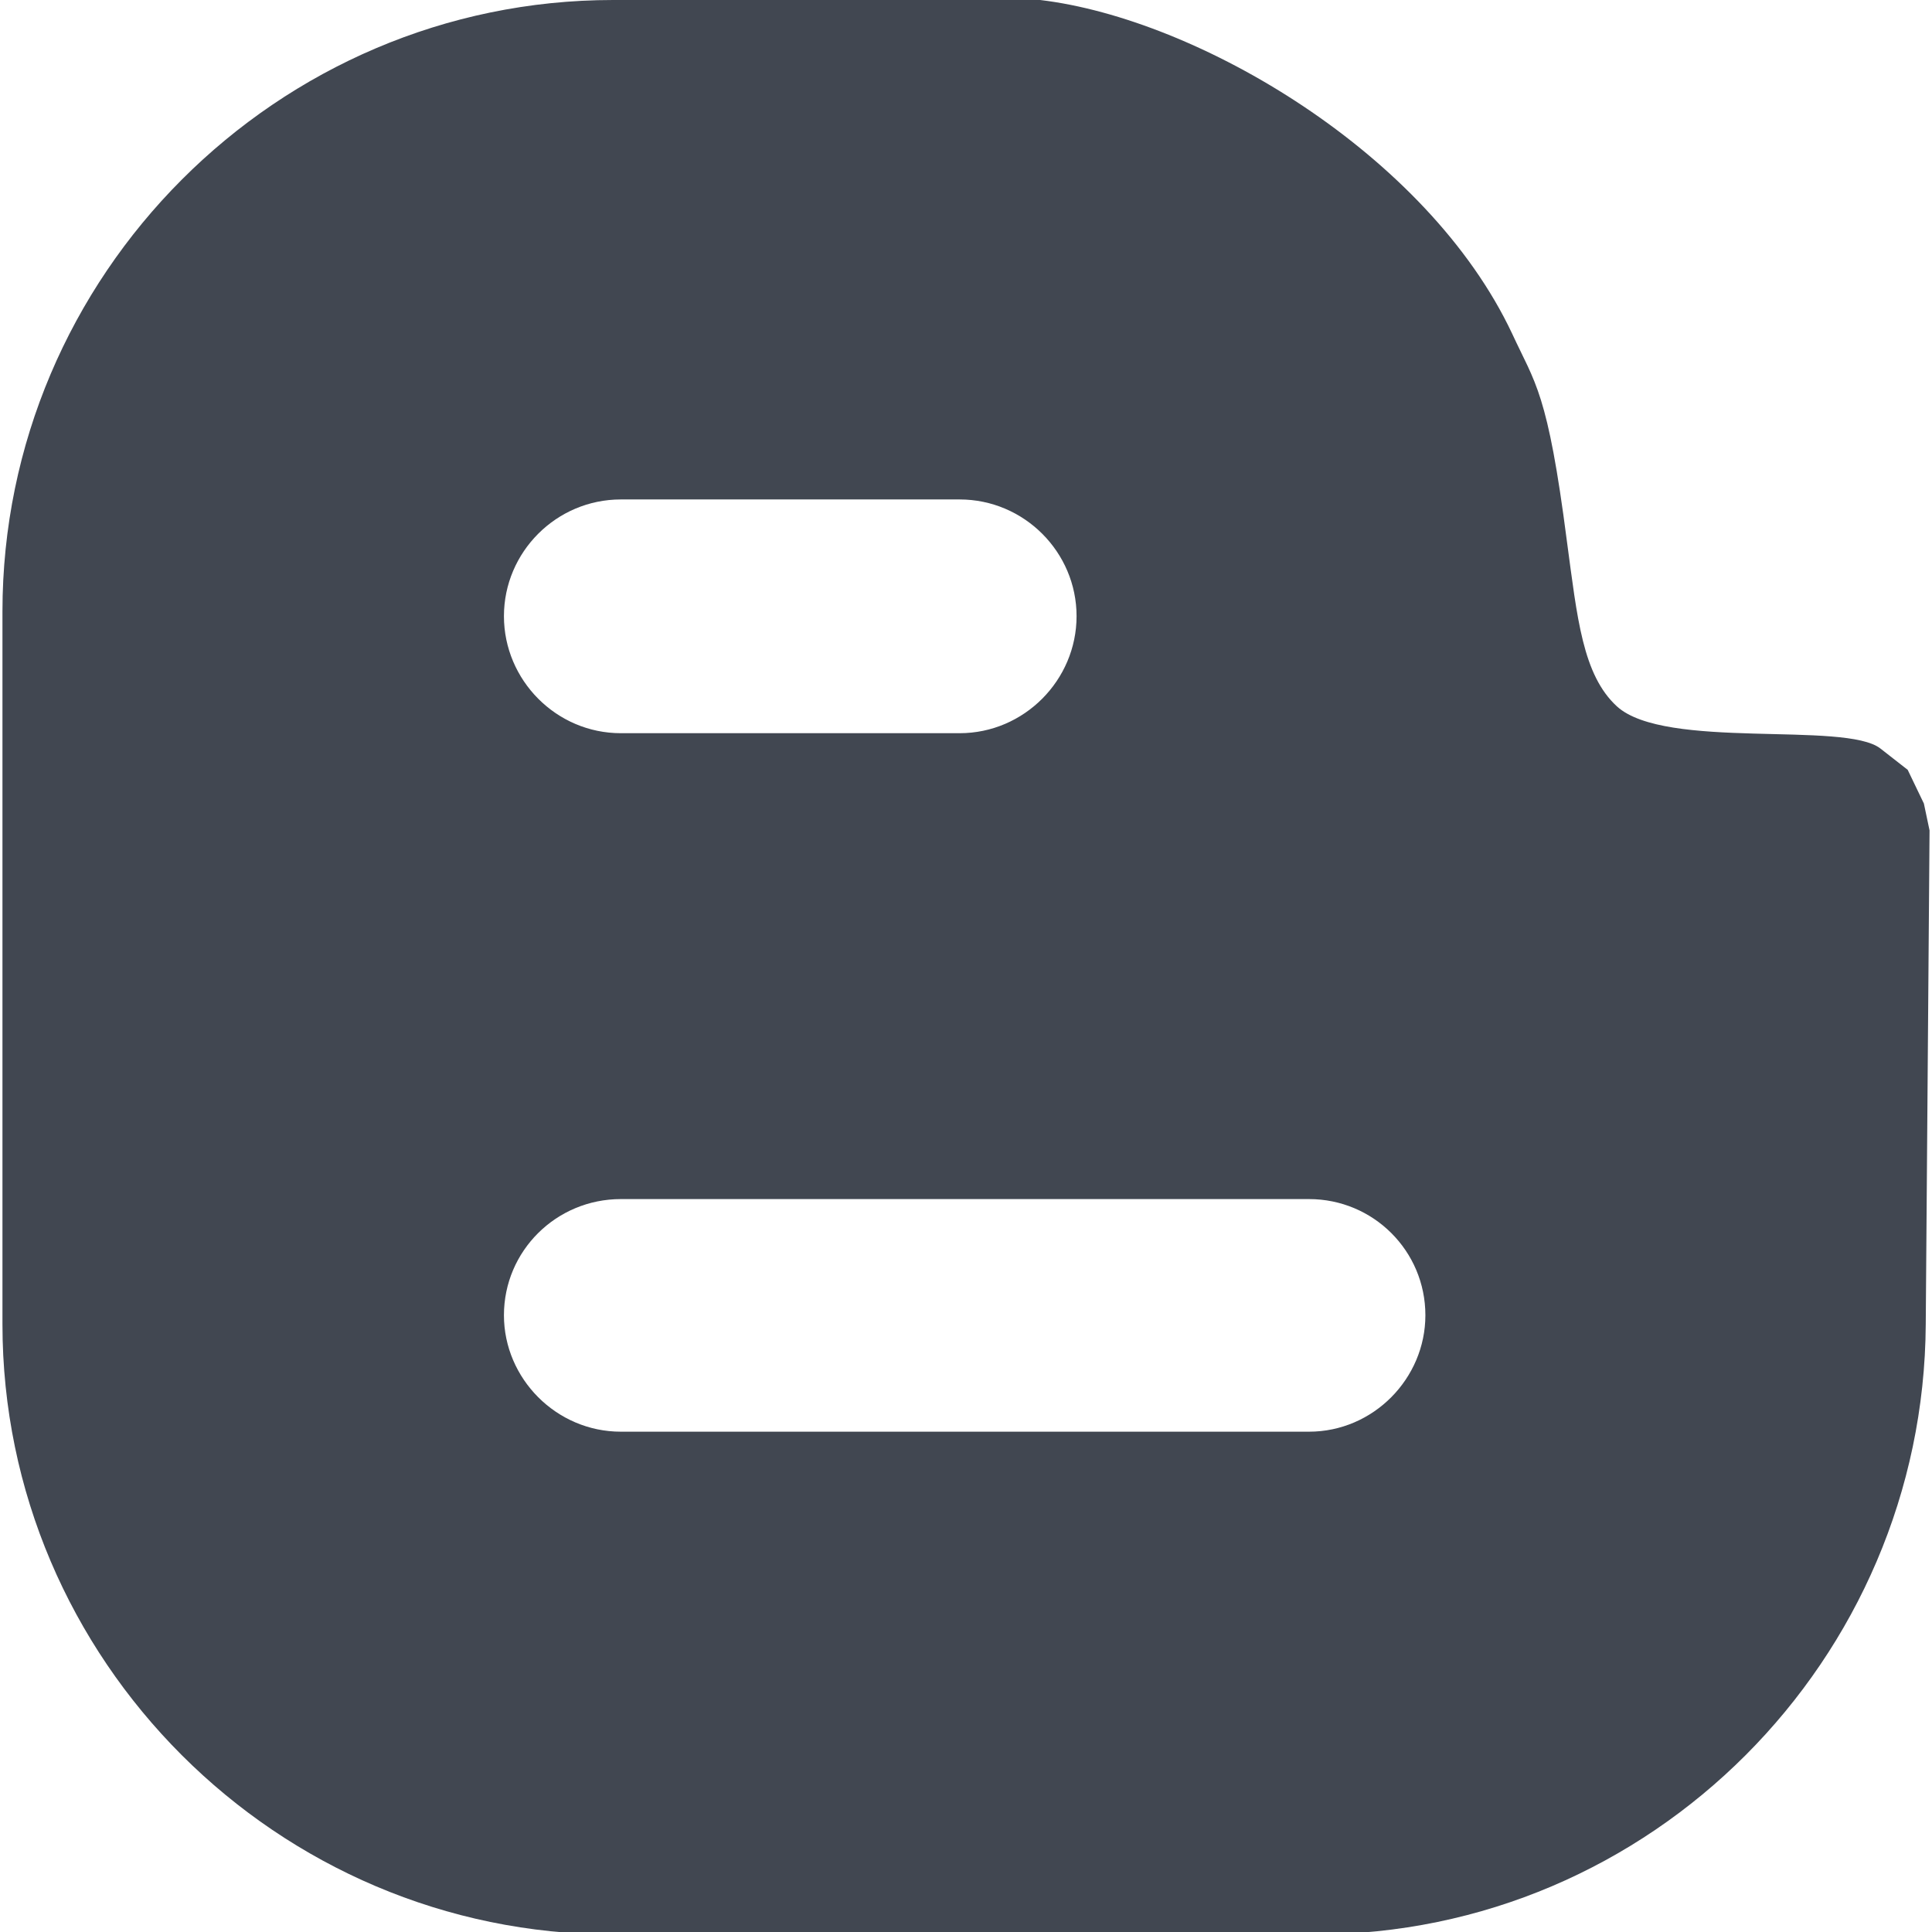<?xml version="1.0" ?><!DOCTYPE svg  PUBLIC '-//W3C//DTD SVG 1.1//EN'  'http://www.w3.org/Graphics/SVG/1.1/DTD/svg11.dtd'><svg enable-background="new 0 0 512 512" height="512px" id="Layer_1" version="1.1" viewBox="0 0 512 512" width="512px" xml:space="preserve" xmlns="http://www.w3.org/2000/svg" xmlns:xlink="http://www.w3.org/1999/xlink"><path d="M509.85,212.942l-4.291-8.929l-7.229-5.648c-9.396-7.33-57.029,0.487-69.822-11.162  c-9.107-8.351-10.512-23.414-13.266-43.805c-5.104-39.579-8.371-41.678-14.518-54.998C378.293,40.765,317.486,4.979,275.656,0  H162.475C73.427,0,0.651,72.959,0.651,162.039v188.904c0,88.903,72.776,161.699,161.824,161.699h185.984  c89.049,0,161.391-72.796,161.883-161.699l1.008-130.874L509.85,212.942z M164.525,132.359h89.782  c17.099,0,30.994,13.968,30.994,30.931c0,16.934-13.895,31.015-30.994,31.015h-89.782c-17.119,0-30.975-14.081-30.975-31.015  C133.55,146.327,147.406,132.359,164.525,132.359z M346.906,379.412H164.525c-17.119,0-30.975-14.109-30.975-30.855  c0-17.039,13.855-30.787,30.975-30.787h182.381c17.039,0,30.836,13.748,30.836,30.787  C377.742,365.303,363.945,379.412,346.906,379.412z" fill="#414751"/></svg>